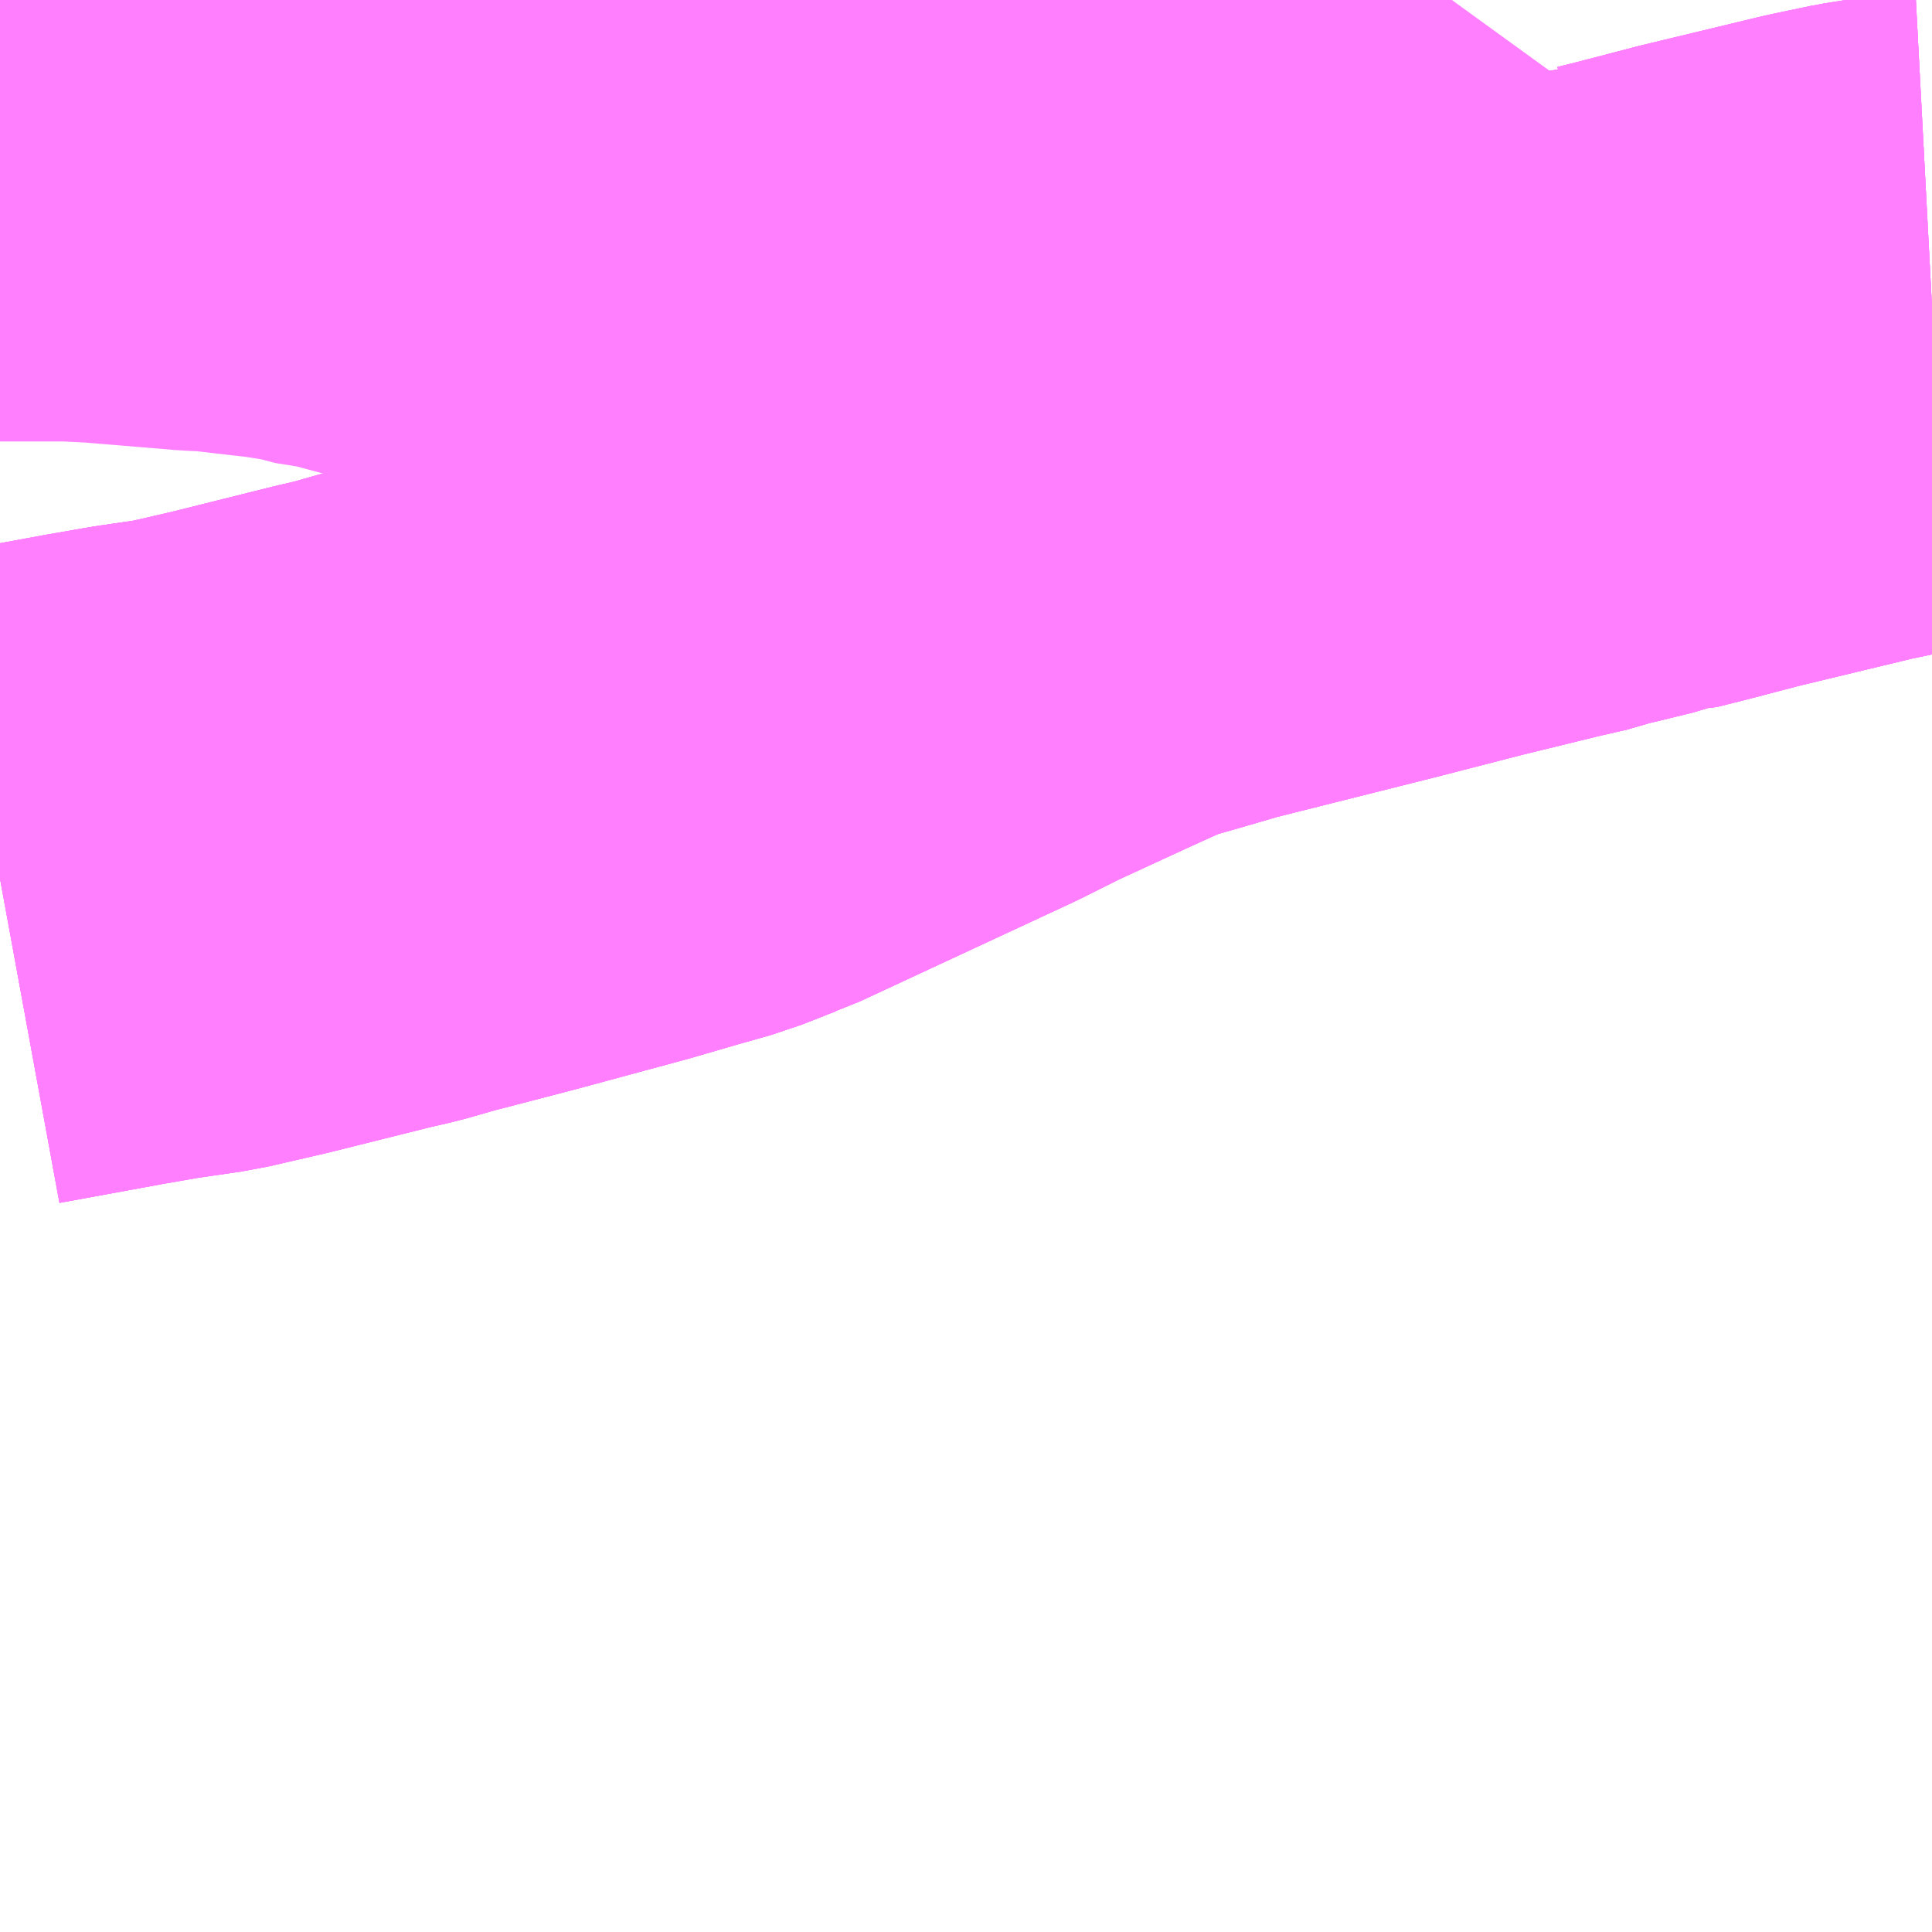<?xml version="1.0" encoding="UTF-8"?>
<svg  xmlns="http://www.w3.org/2000/svg" xmlns:xlink="http://www.w3.org/1999/xlink" xmlns:go="http://purl.org/svgmap/profile" property="N07_001,N07_002,N07_003,N07_004,N07_005,N07_006,N07_007" viewBox="14106.445 -3937.5 2.197 2.197" go:dataArea="14106.4453125 -3937.5 2.197265625 2.197265625" >
<globalCoordinateSystem srsName="http://purl.org/crs/84" transform="matrix(100.0,0.0,0.0,-100.0,0.0,0.0)" />
<defs>
 <g id="p0" >
  <circle cx="0.0" cy="0.0" r="3" stroke="green" stroke-width="0.75" vector-effect="non-scaling-stroke" />
 </g>
</defs>
<g fill="none" fill-rule="evenodd" stroke="#FF00FF" stroke-width="0.75" opacity="0.5" vector-effect="non-scaling-stroke" stroke-linejoin="bevel" >
<path content="1,岩手県交通（株）,太田線　太1,3.5,0.0,0.0," xlink:title="1" d="M14108.096,-3937.5L14108.025,-3937.402L14107.994,-3937.359L14107.973,-3937.328L14107.959,-3937.307L14107.899,-3937.31L14107.735,-3937.307L14107.587,-3937.308L14107.505,-3937.311L14107.468,-3937.313L14107.398,-3937.318L14107.361,-3937.321L14107.318,-3937.322L14107.304,-3937.32L14107.291,-3937.322L14107.181,-3937.313L14107.161,-3937.313L14107.088,-3937.313L14107.043,-3937.312L14107.011,-3937.312L14107.006,-3937.312L14106.953,-3937.316L14106.897,-3937.325L14106.871,-3937.335L14106.854,-3937.336L14106.82,-3937.345L14106.776,-3937.352L14106.698,-3937.361L14106.675,-3937.362L14106.566,-3937.371L14106.526,-3937.373L14106.445,-3937.373"/>
<path content="1,岩手県交通（株）,江釣子線・栃内線　笹1,2.0,1.0,1.0," xlink:title="1" d="M14108.643,-3937.132L14108.605,-3937.13L14108.58,-3937.126L14108.537,-3937.117L14108.4,-3937.084L14108.335,-3937.067L14108.307,-3937.06L14108.298,-3937.06L14108.281,-3937.054L14108.24,-3937.044L14108.226,-3937.041L14108.212,-3937.036L14108.177,-3937.028L14108.083,-3937.005L14107.99,-3936.981L14107.799,-3936.933L14107.751,-3936.919L14107.716,-3936.909L14107.697,-3936.903L14107.644,-3936.879L14107.555,-3936.838L14107.507,-3936.814L14107.264,-3936.701L14107.258,-3936.699L14107.22,-3936.684L14107.181,-3936.673L14107.126,-3936.657L14107.004,-3936.624L14106.908,-3936.599L14106.873,-3936.589L14106.847,-3936.583L14106.731,-3936.554L14106.666,-3936.539L14106.611,-3936.531L14106.565,-3936.523L14106.445,-3936.501"/>
<path content="1,岩手県交通（株）,江釣子線・栃内線　笹2,3.5,3.0,3.0," xlink:title="1" d="M14108.643,-3937.132L14108.605,-3937.13L14108.58,-3937.126L14108.537,-3937.117L14108.4,-3937.084L14108.335,-3937.067L14108.307,-3937.06L14108.298,-3937.06L14108.281,-3937.054L14108.24,-3937.044L14108.226,-3937.041L14108.212,-3937.036L14108.177,-3937.028L14108.083,-3937.005L14107.99,-3936.981L14107.799,-3936.933L14107.751,-3936.919L14107.716,-3936.909L14107.697,-3936.903L14107.644,-3936.879L14107.555,-3936.838L14107.507,-3936.814L14107.264,-3936.701L14107.258,-3936.699L14107.22,-3936.684L14107.181,-3936.673L14107.126,-3936.657L14107.004,-3936.624L14106.908,-3936.599L14106.873,-3936.589L14106.847,-3936.583L14106.731,-3936.554L14106.666,-3936.539L14106.611,-3936.531L14106.565,-3936.523L14106.445,-3936.501"/>
<path content="1,岩手県交通（株）,江釣子線・栃内線　笹3,3.0,2.0,2.0," xlink:title="1" d="M14106.445,-3936.501L14106.565,-3936.523L14106.611,-3936.531L14106.666,-3936.539L14106.731,-3936.554L14106.847,-3936.583L14106.873,-3936.589L14106.908,-3936.599L14107.004,-3936.624L14107.126,-3936.657L14107.181,-3936.673L14107.22,-3936.684L14107.258,-3936.699L14107.264,-3936.701L14107.507,-3936.814L14107.555,-3936.838L14107.644,-3936.879L14107.697,-3936.903L14107.716,-3936.909L14107.751,-3936.919L14107.799,-3936.933L14107.99,-3936.981L14108.083,-3937.005L14108.177,-3937.028L14108.212,-3937.036L14108.226,-3937.041L14108.24,-3937.044L14108.281,-3937.054L14108.298,-3937.06L14108.307,-3937.06L14108.335,-3937.067L14108.4,-3937.084L14108.537,-3937.117L14108.58,-3937.126L14108.605,-3937.13L14108.643,-3937.132"/>
<path content="1,岩手県交通（株）,江釣子線・栃内線　笹4,1.5,2.0,2.0," xlink:title="1" d="M14106.445,-3936.501L14106.565,-3936.523L14106.611,-3936.531L14106.666,-3936.539L14106.731,-3936.554L14106.847,-3936.583L14106.873,-3936.589L14106.908,-3936.599L14107.004,-3936.624L14107.126,-3936.657L14107.181,-3936.673L14107.22,-3936.684L14107.258,-3936.699L14107.264,-3936.701L14107.507,-3936.814L14107.555,-3936.838L14107.644,-3936.879L14107.697,-3936.903L14107.716,-3936.909L14107.751,-3936.919L14107.799,-3936.933L14107.99,-3936.981L14108.083,-3937.005L14108.177,-3937.028L14108.212,-3937.036L14108.226,-3937.041L14108.24,-3937.044L14108.281,-3937.054L14108.298,-3937.06L14108.307,-3937.06L14108.335,-3937.067L14108.4,-3937.084L14108.537,-3937.117L14108.58,-3937.126L14108.605,-3937.13L14108.643,-3937.132"/>
</g>
</svg>
